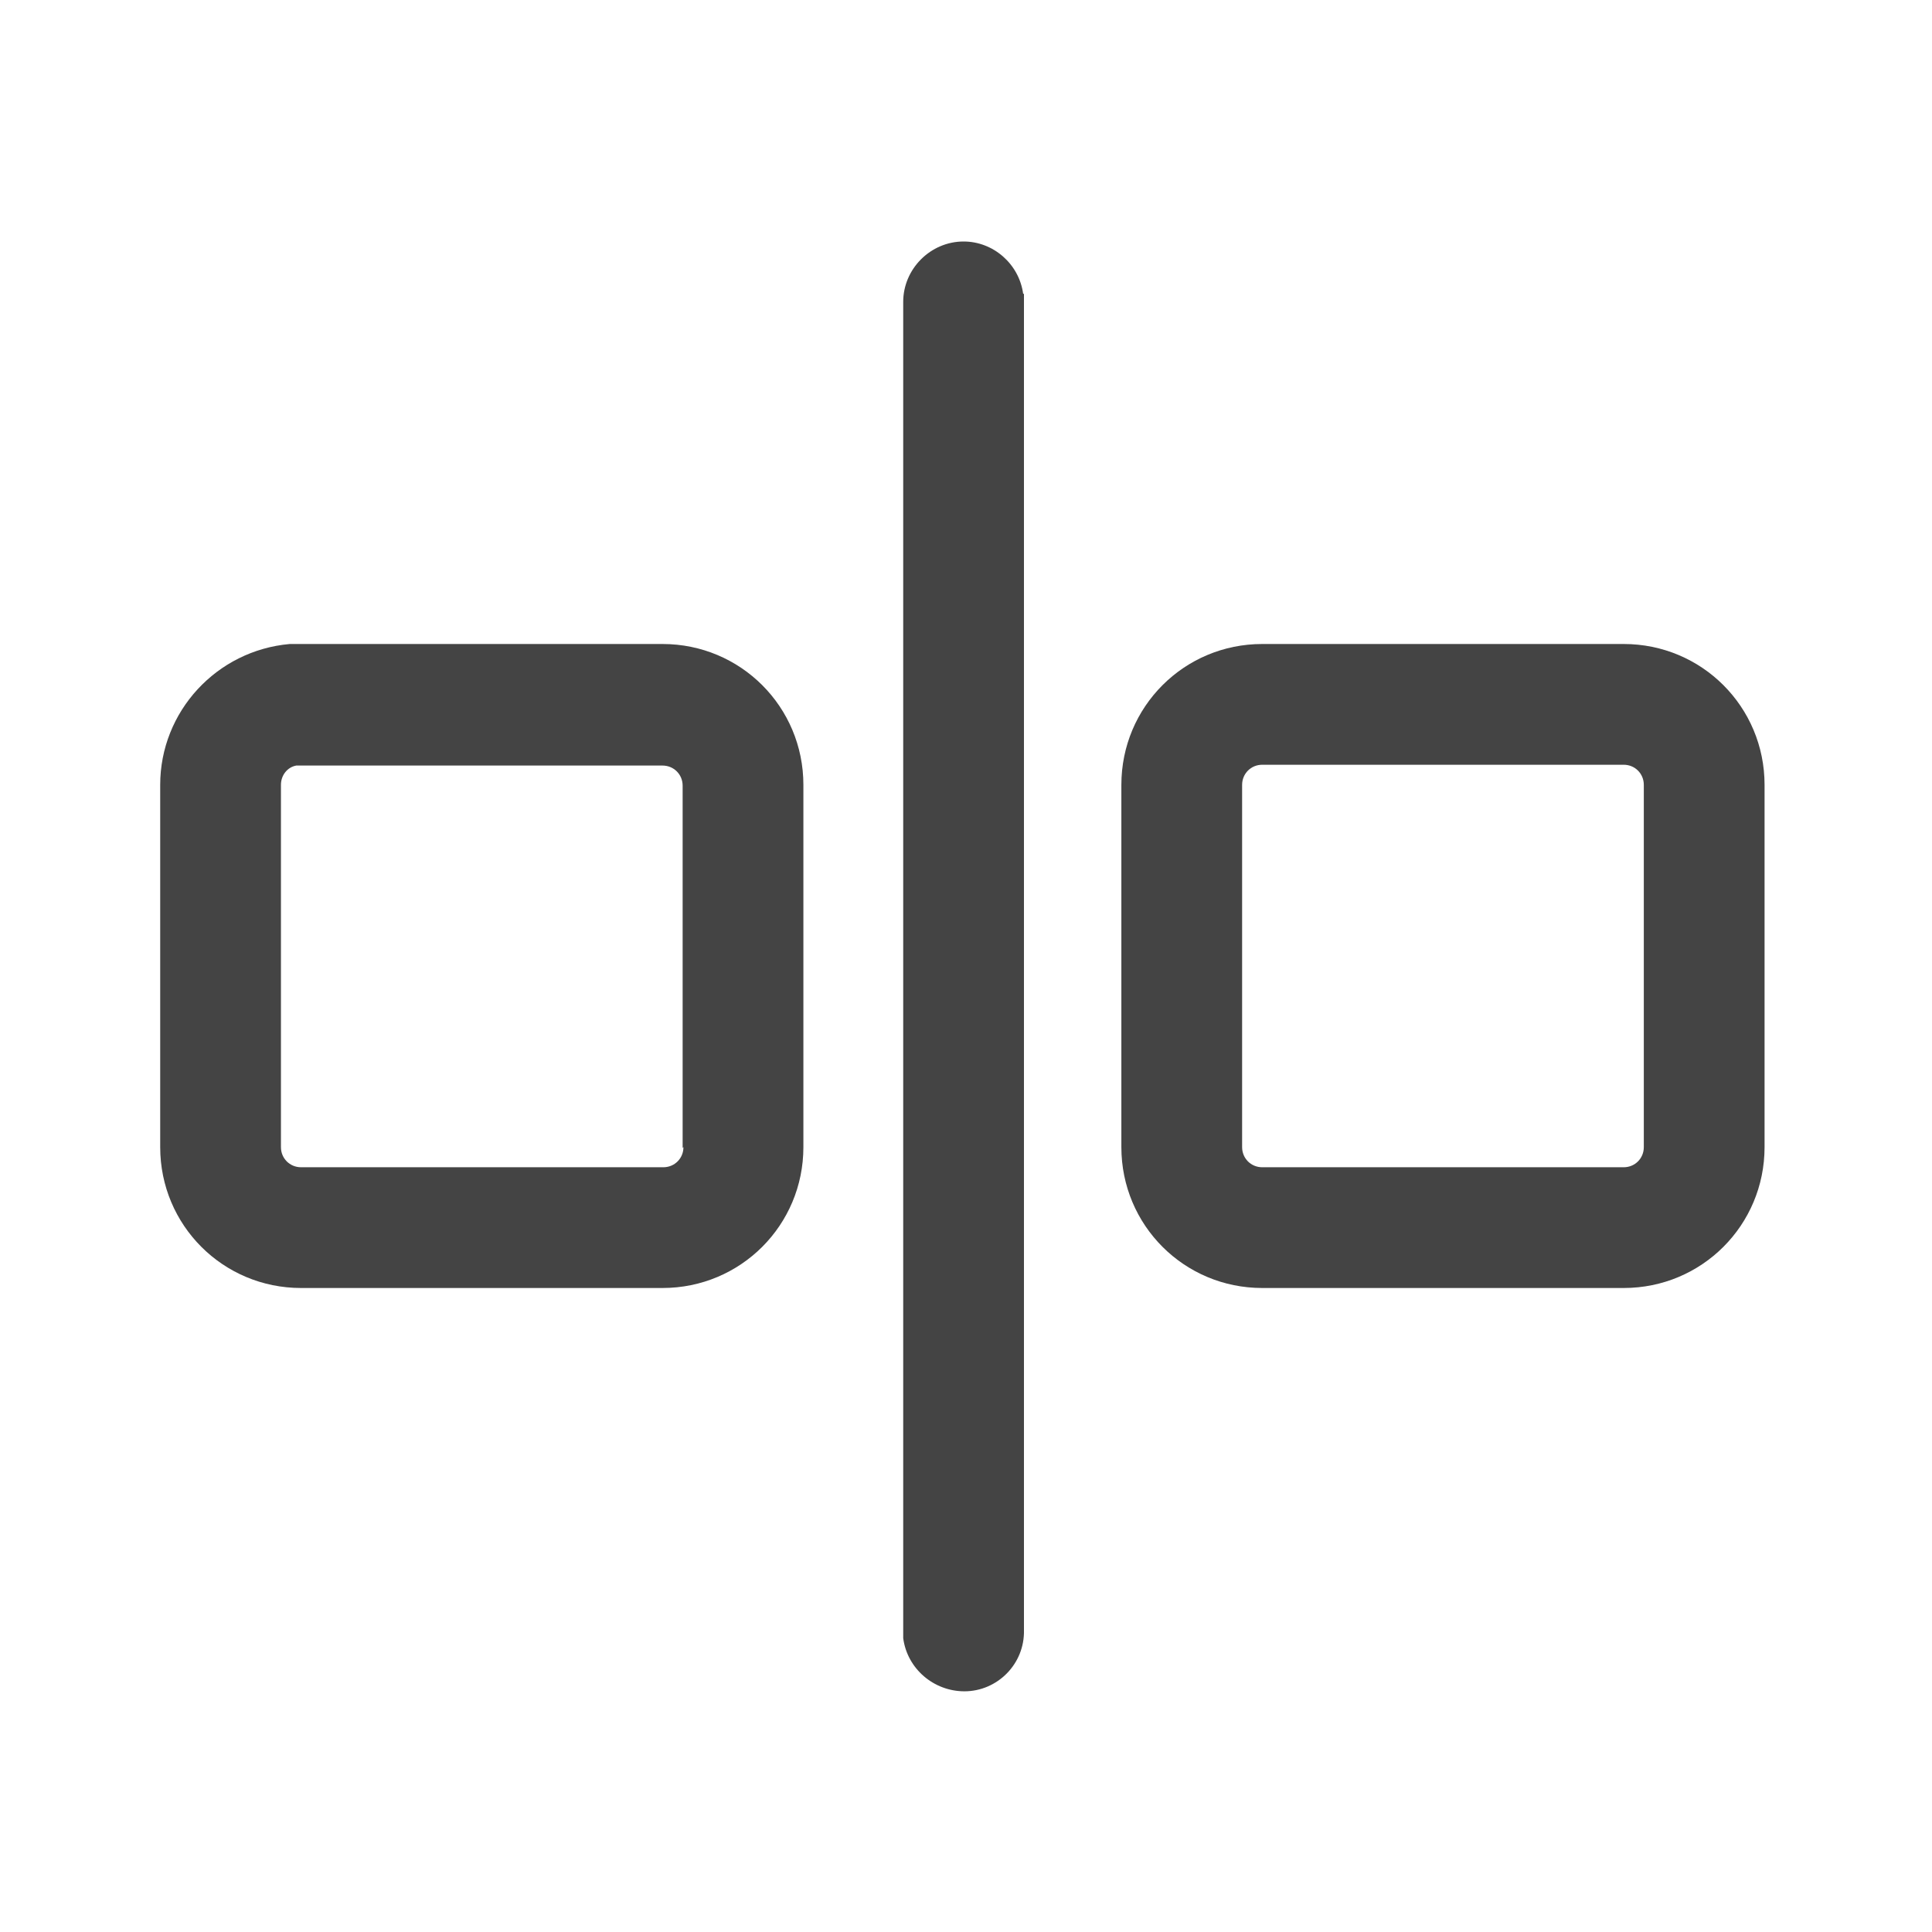 <svg fill="none" viewBox="0 0 24 24" xmlns="http://www.w3.org/2000/svg"><path fill="#444444" d="M8.24,8H3.6c-.91,.08-1.61,.84-1.61,1.75v4.5c0,.97,.78,1.75,1.75,1.75h4.49c.97,0,1.75-.78,1.75-1.75v-4.5c0-.97-.78-1.75-1.75-1.75Zm.25,6.25c0,.14-.11,.25-.25,.25H3.74c-.14,0-.25-.11-.25-.25v-4.5c0-.12,.08-.22,.19-.24h.06s4.49,0,4.49,0c.14,0,.25,.11,.25,.25v4.5Z"/><path fill="#444444" d="M20.17,8h-4.49c-.97,0-1.75,.78-1.75,1.75v4.5c0,.97,.78,1.75,1.75,1.75h4.49c.97,0,1.75-.78,1.75-1.75v-4.5c0-.97-.78-1.75-1.75-1.75Zm.25,6.25c0,.14-.11,.25-.25,.25h-4.49c-.14,0-.25-.11-.25-.25v-4.5c0-.14,.11-.25,.25-.25h4.49c.14,0,.25,.11,.25,.25v4.5Z"/><path fill="#444444" d="M12.71,3.65c-.05-.37-.37-.65-.74-.65-.41,0-.75,.34-.75,.75V20.35c.05,.38,.38,.66,.76,.66,.41,0,.75-.34,.74-.76V3.65Z"/></svg>
